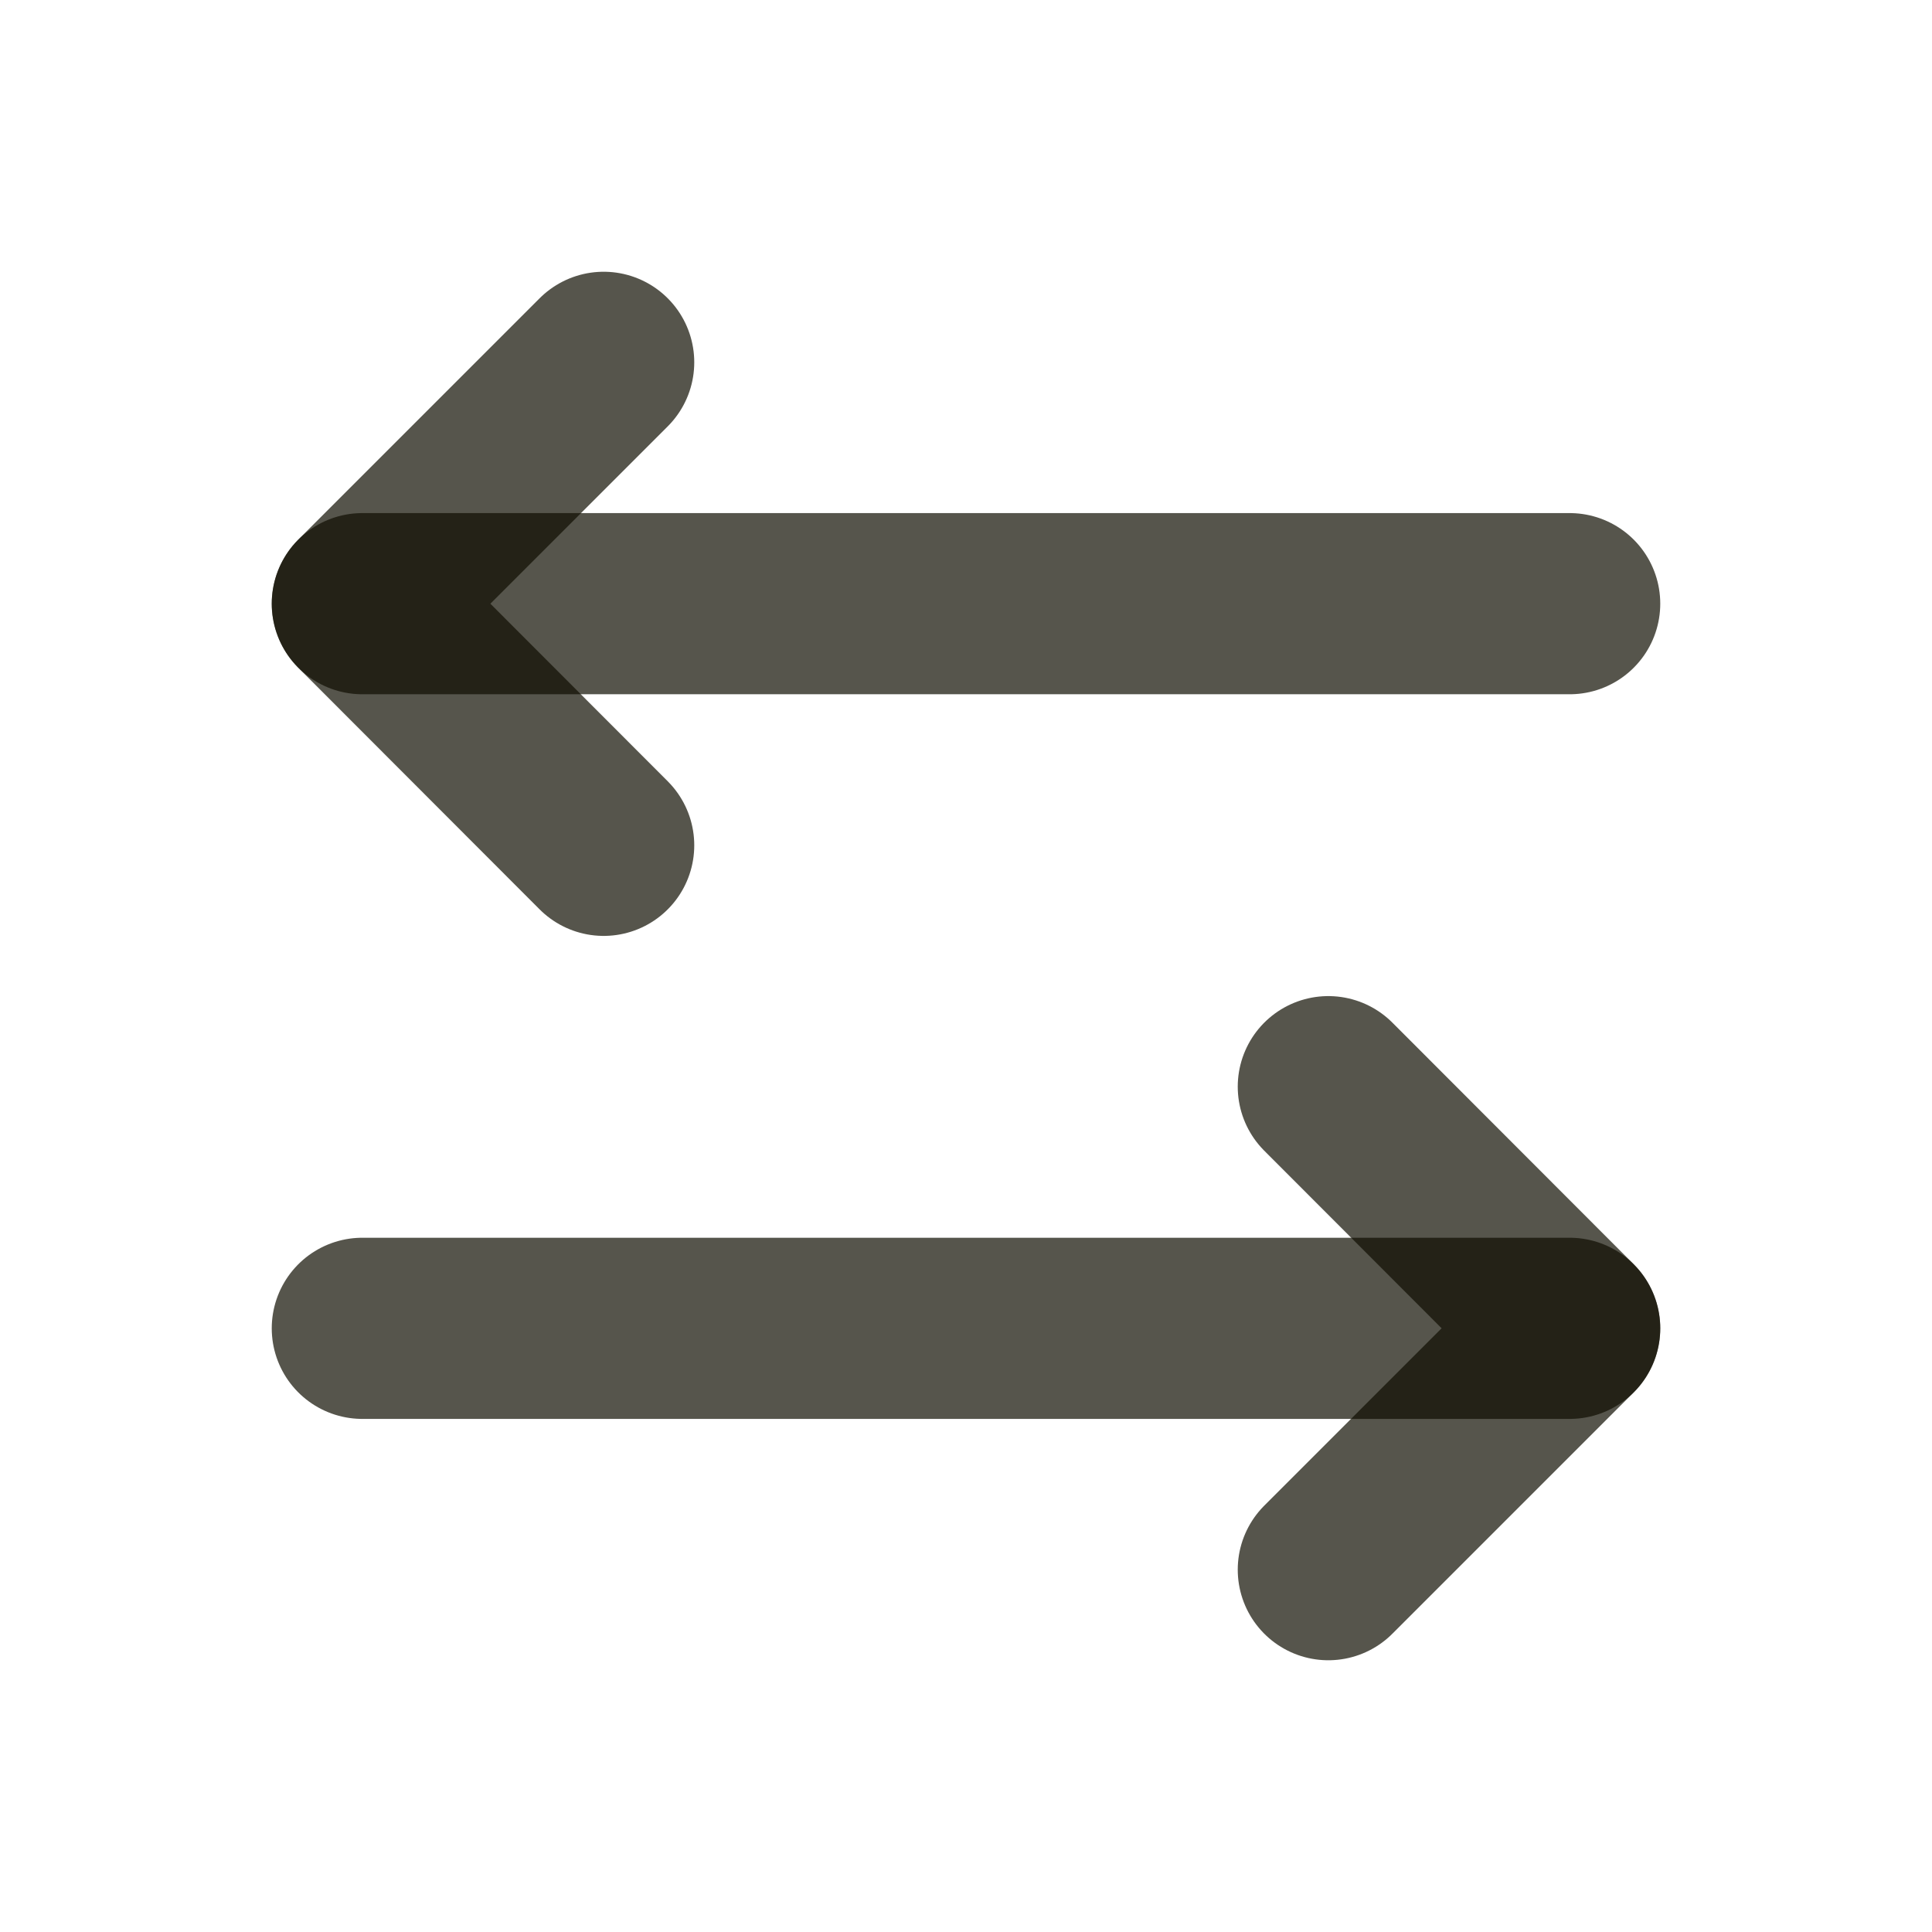 <svg width="13" height="13" viewBox="0 0 13 13" fill="none" xmlns="http://www.w3.org/2000/svg">
<path d="M8.938 7.312L10.562 8.938L8.938 10.562" stroke="#0F0D00" stroke-opacity="0.7" stroke-width="1.219" stroke-linecap="round" stroke-linejoin="round"/>
<path d="M2.438 8.938H10.562" stroke="#0F0D00" stroke-opacity="0.7" stroke-width="1.219" stroke-linecap="round" stroke-linejoin="round"/>
<path d="M4.062 5.688L2.438 4.062L4.062 2.438" stroke="#0F0D00" stroke-opacity="0.7" stroke-width="1.219" stroke-linecap="round" stroke-linejoin="round"/>
<path d="M10.562 4.062H2.438" stroke="#0F0D00" stroke-opacity="0.7" stroke-width="1.219" stroke-linecap="round" stroke-linejoin="round"/>
</svg>
